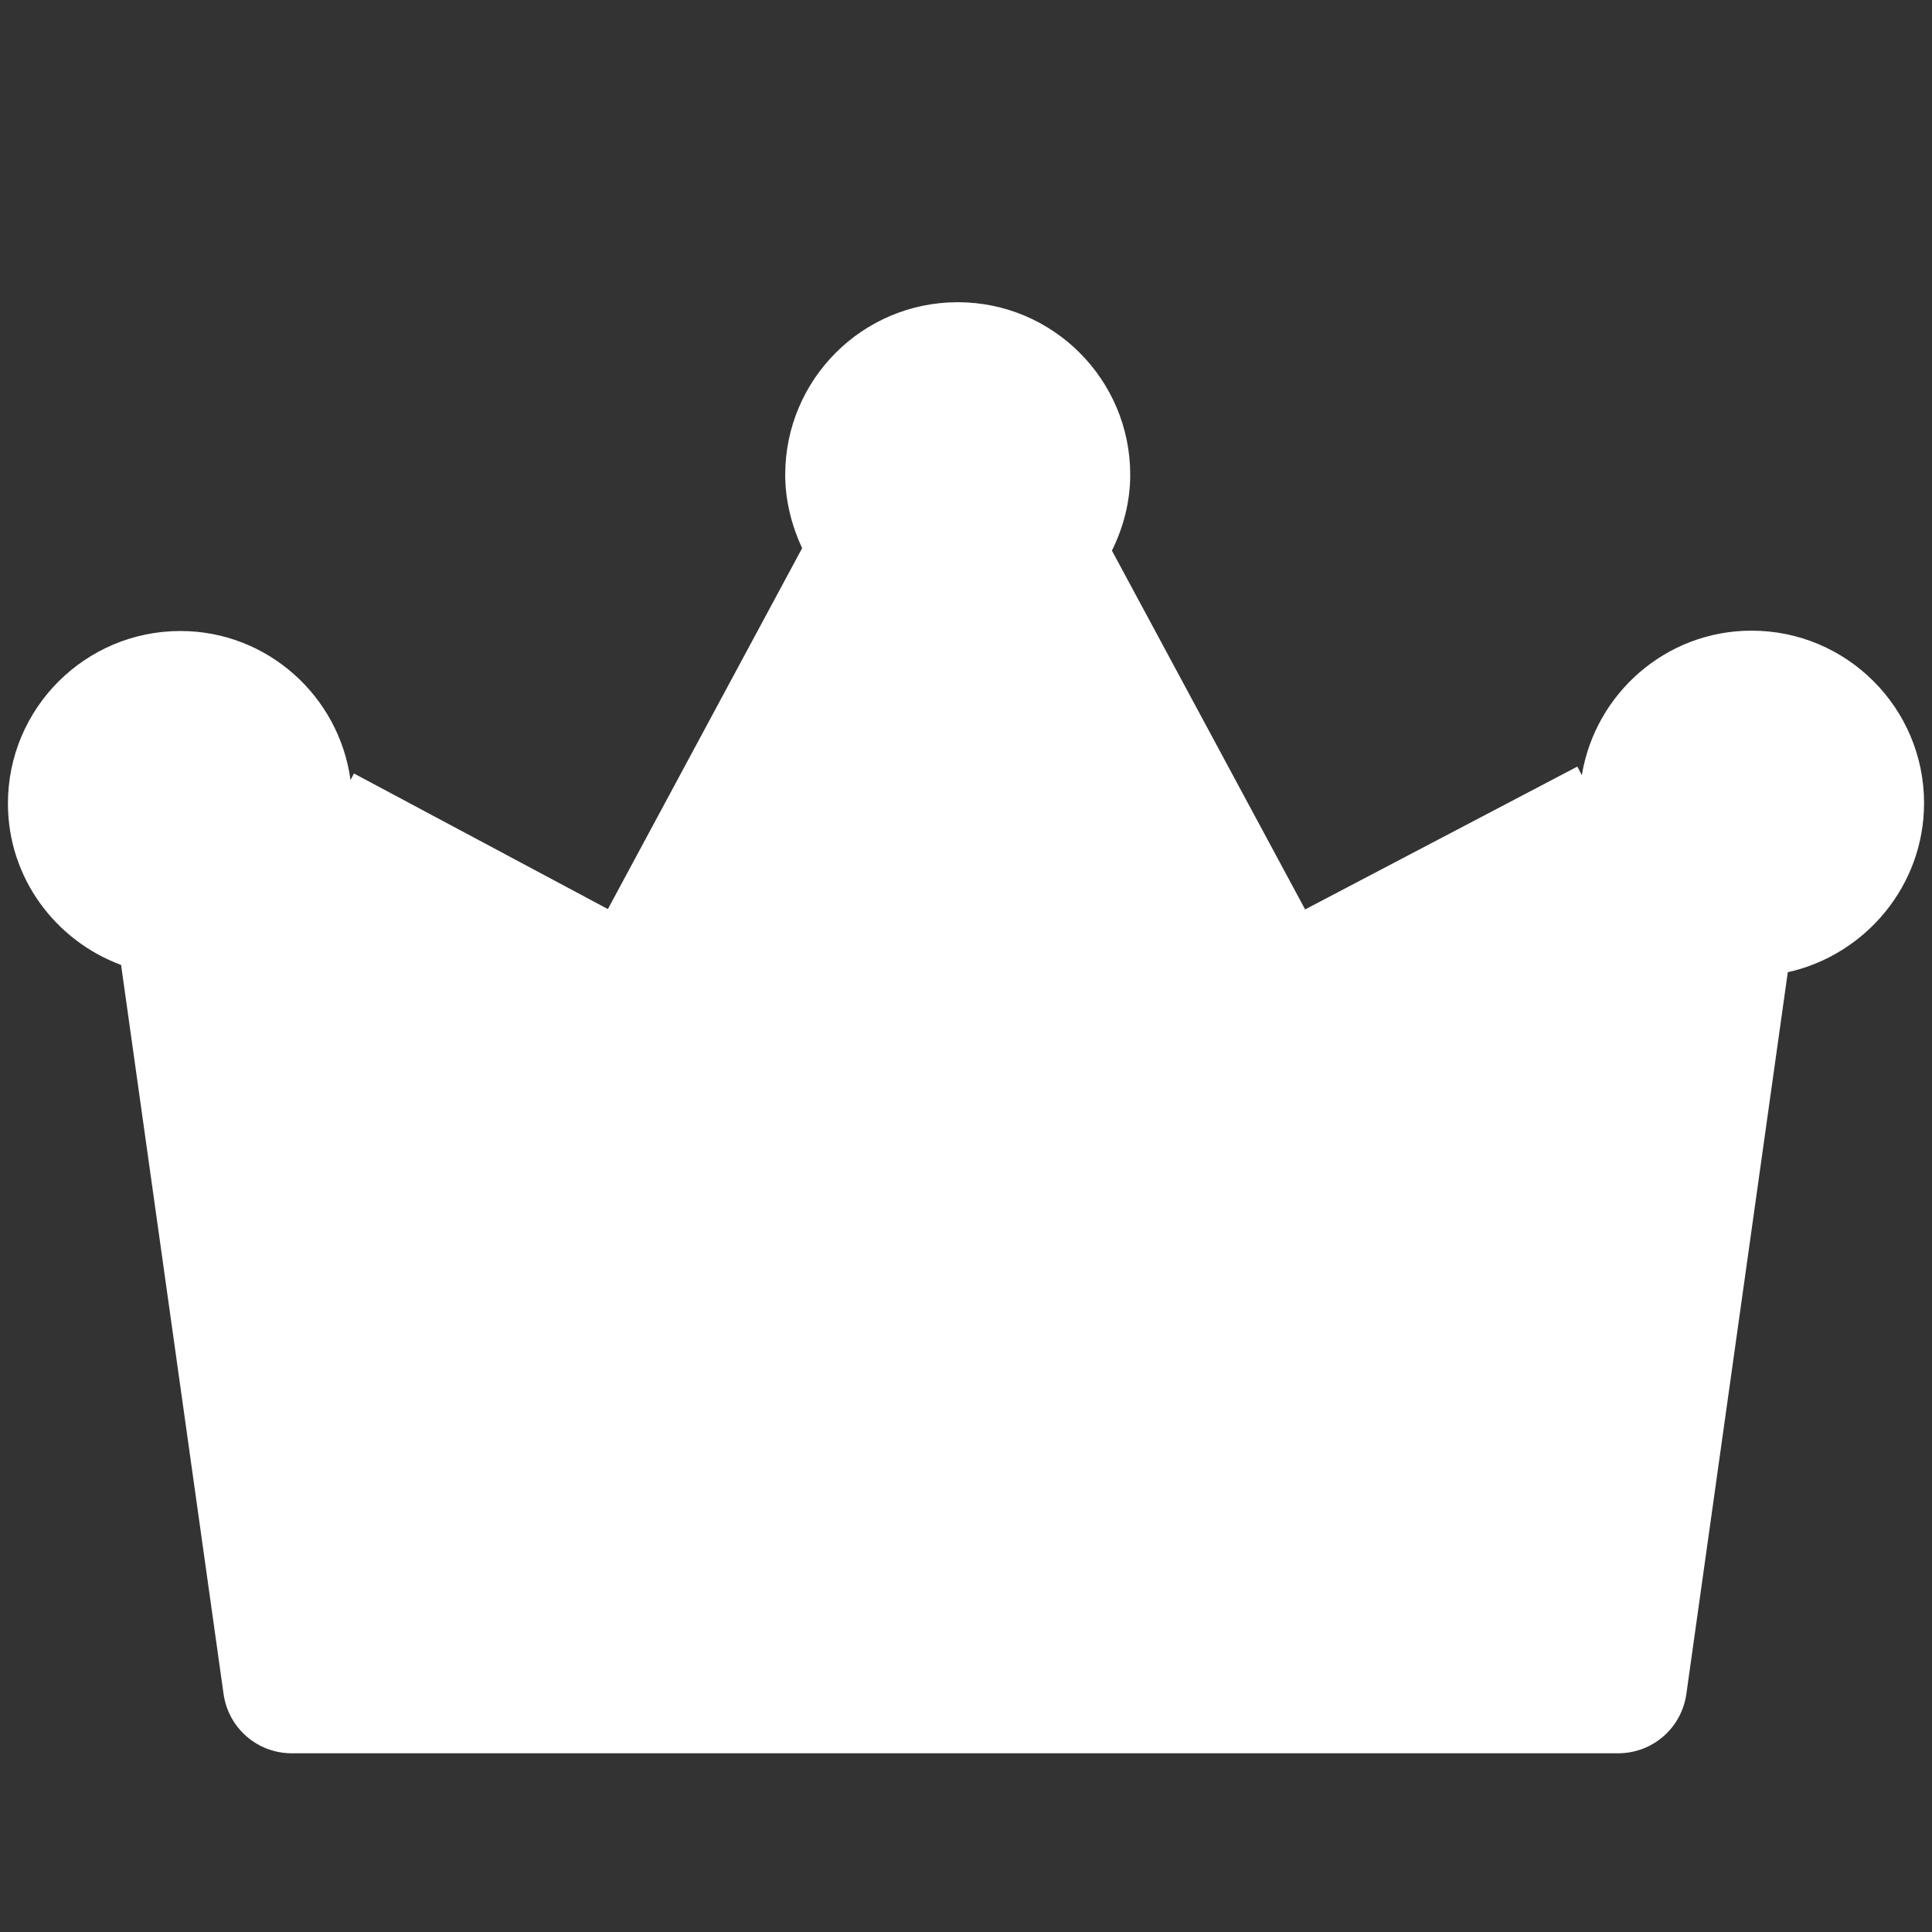 <?xml version="1.0" standalone="no"?><!DOCTYPE svg PUBLIC "-//W3C//DTD SVG 1.1//EN" "http://www.w3.org/Graphics/SVG/1.1/DTD/svg11.dtd"><svg t="1626145570162" class="icon" viewBox="0 0 1024 1024" version="1.1" xmlns="http://www.w3.org/2000/svg" p-id="1290" width="200" height="200" xmlns:xlink="http://www.w3.org/1999/xlink"><rect x="0" y="0" width="1024" height="1024" fill="#333333" stroke="none"/><defs><style type="text/css"></style></defs><path d="M1019.794 425.691c0-50.469-40.96-91.429-91.429-91.429-45.349 0-82.834 33.28-89.966 76.617l-2.377-4.571-144.274 75.703-102.4-190.171c6.034-12.251 9.691-25.783 9.691-40.229 0-50.469-40.96-91.429-91.429-91.429s-91.429 40.96-91.429 91.429c0 13.897 3.474 27.063 8.96 38.949l-102.949 191.269-134.583-71.863-1.829 3.474c-6.034-44.434-44.069-78.994-90.149-78.994-50.469 0-91.429 40.96-91.429 91.429 0 39.314 25.051 72.594 59.977 85.577L118.491 897.829c2.56 18.103 17.92 31.451 36.206 31.451H857.6c18.286 0 33.646-13.349 36.206-31.451l53.76-382.537c41.143-9.143 72.229-45.897 72.229-89.6z" fill="#ffffff" p-id="1291"></path></svg>